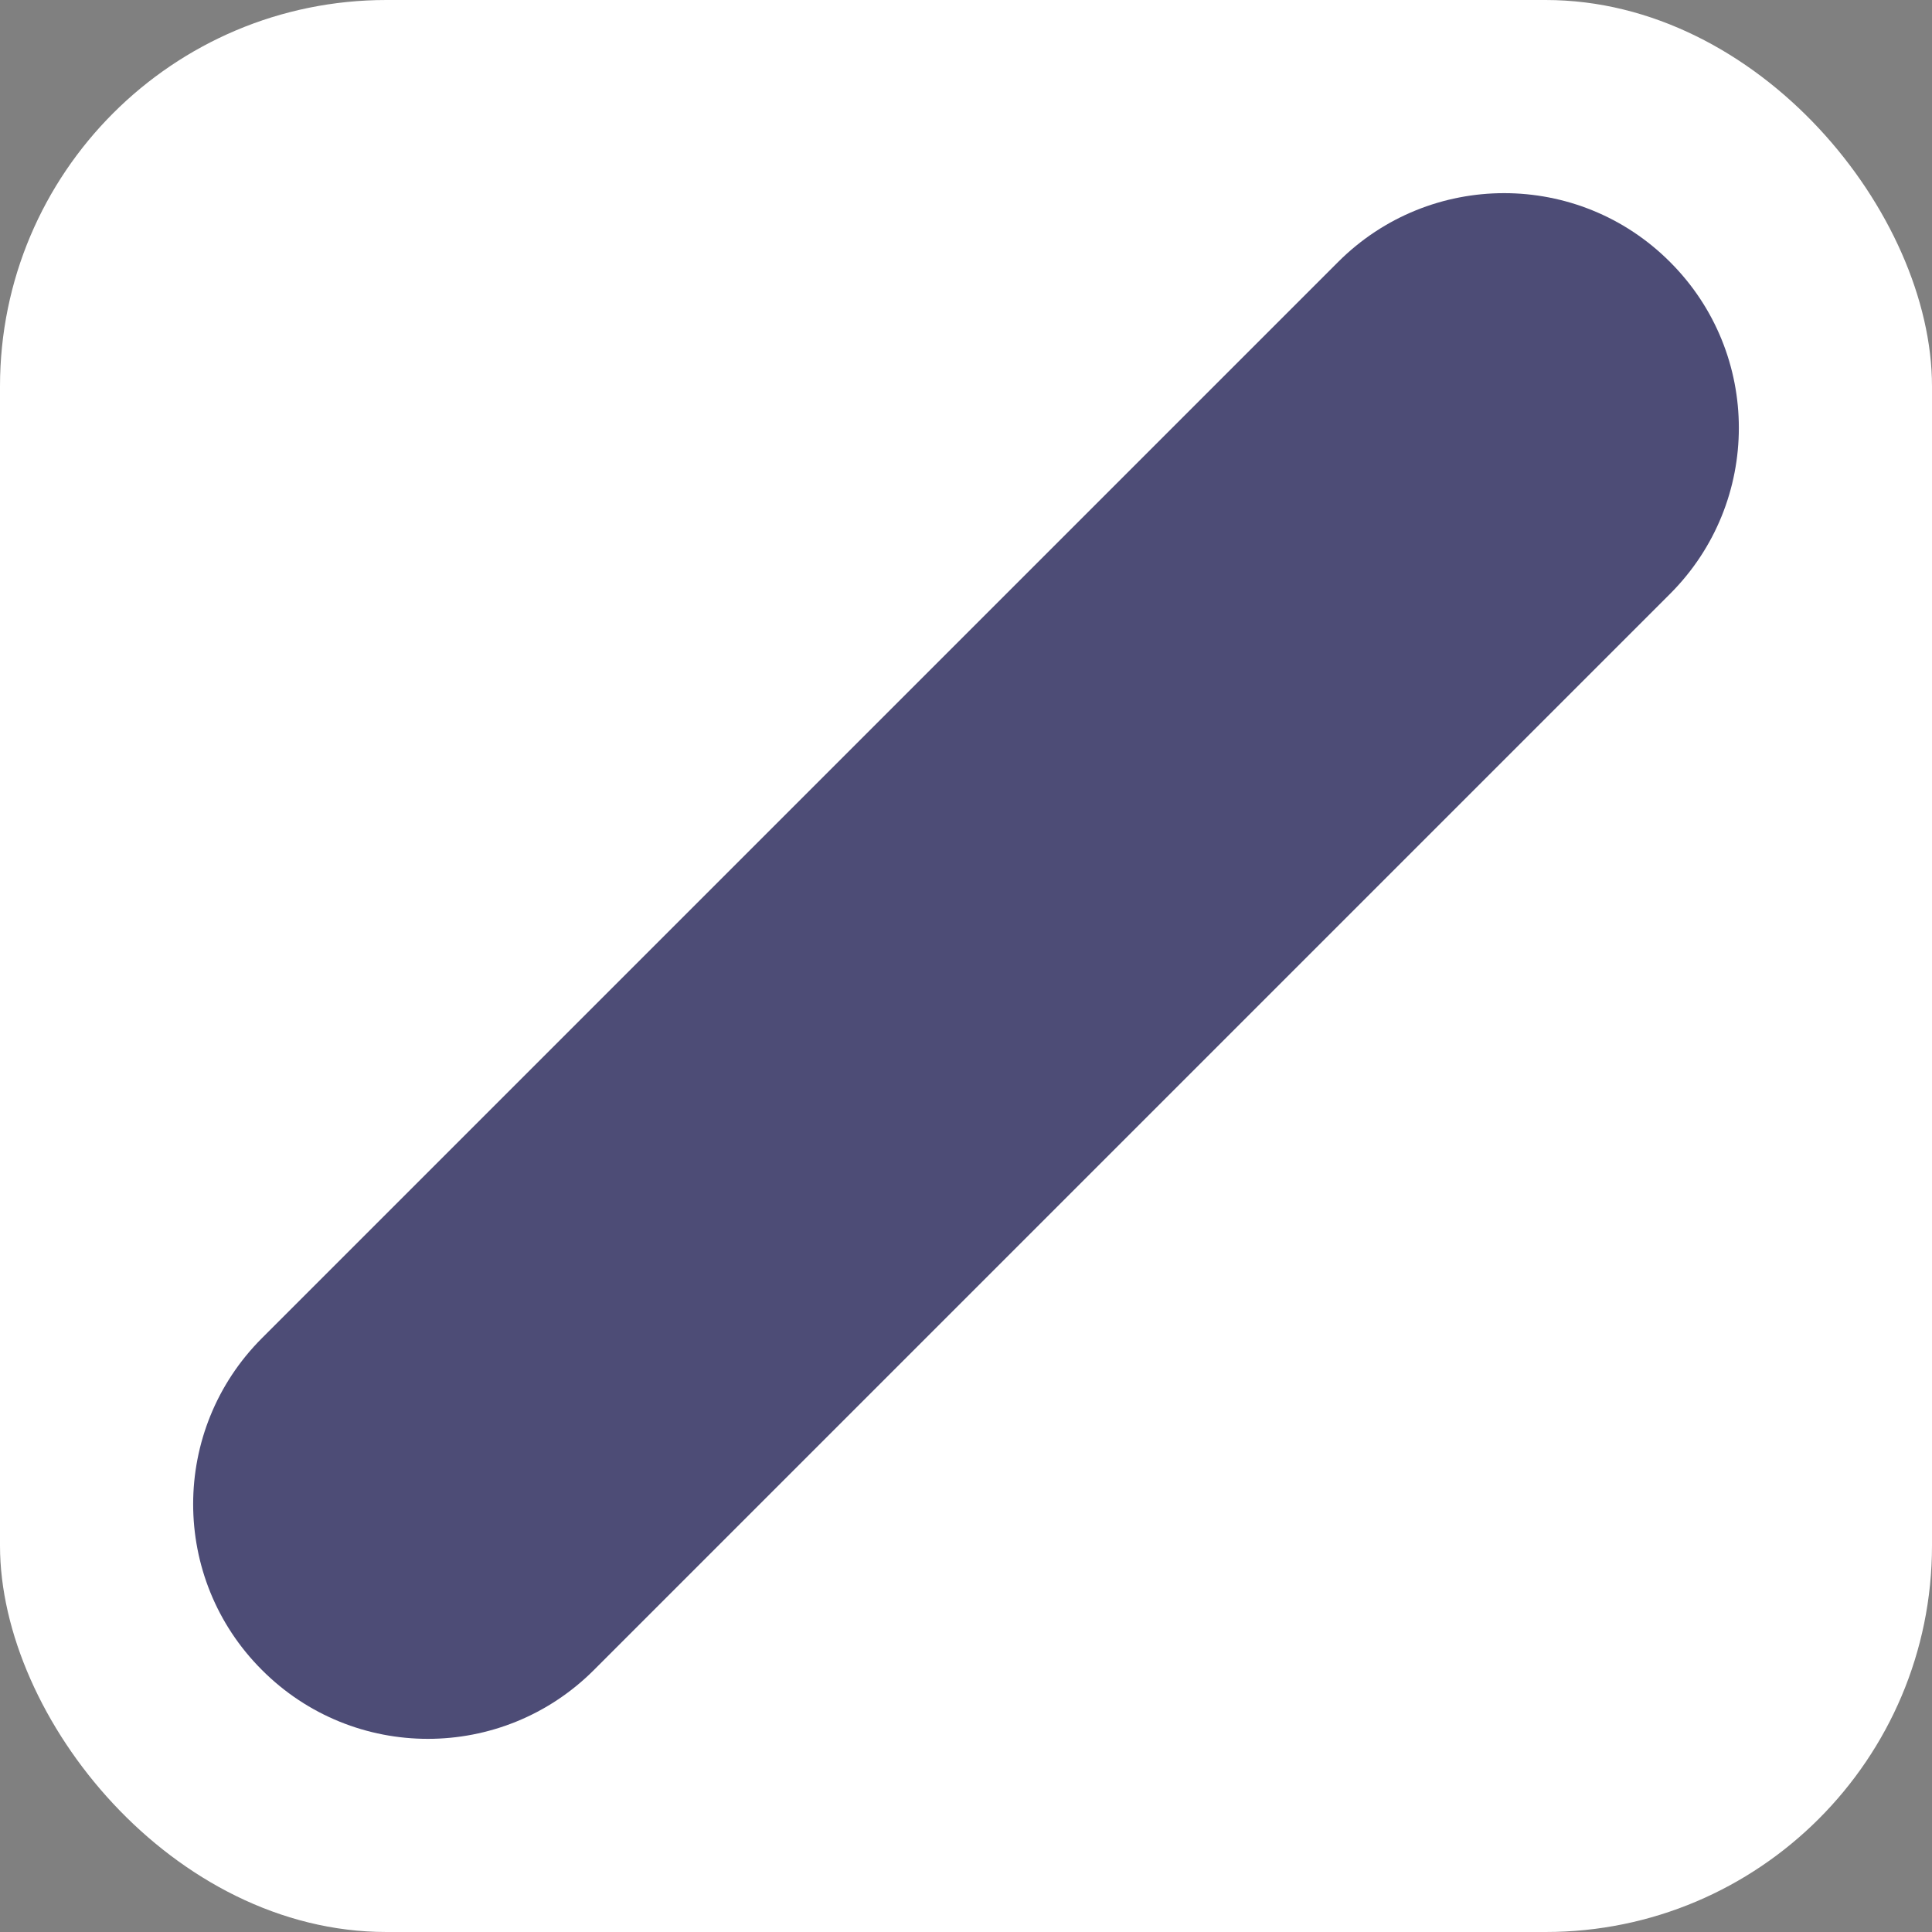 <svg width="10" height="10" viewBox="0 0 10 10" fill="none" xmlns="http://www.w3.org/2000/svg">
<rect x="0" y="0" width="10" height="10" fill="#808080" stroke="none"/>
<rect width="10" height="10" rx="2" fill="white"/>
<path fill-rule="evenodd" clip-rule="evenodd" d="M8.644 1.356C9.119 1.83 9.119 2.599 8.644 3.074L3.074 8.644C2.599 9.119 1.83 9.119 1.356 8.644C0.881 8.17 0.881 7.401 1.356 6.926L6.926 1.356C7.401 0.881 8.17 0.881 8.644 1.356Z" fill="#4D4C76"/>
</svg>
